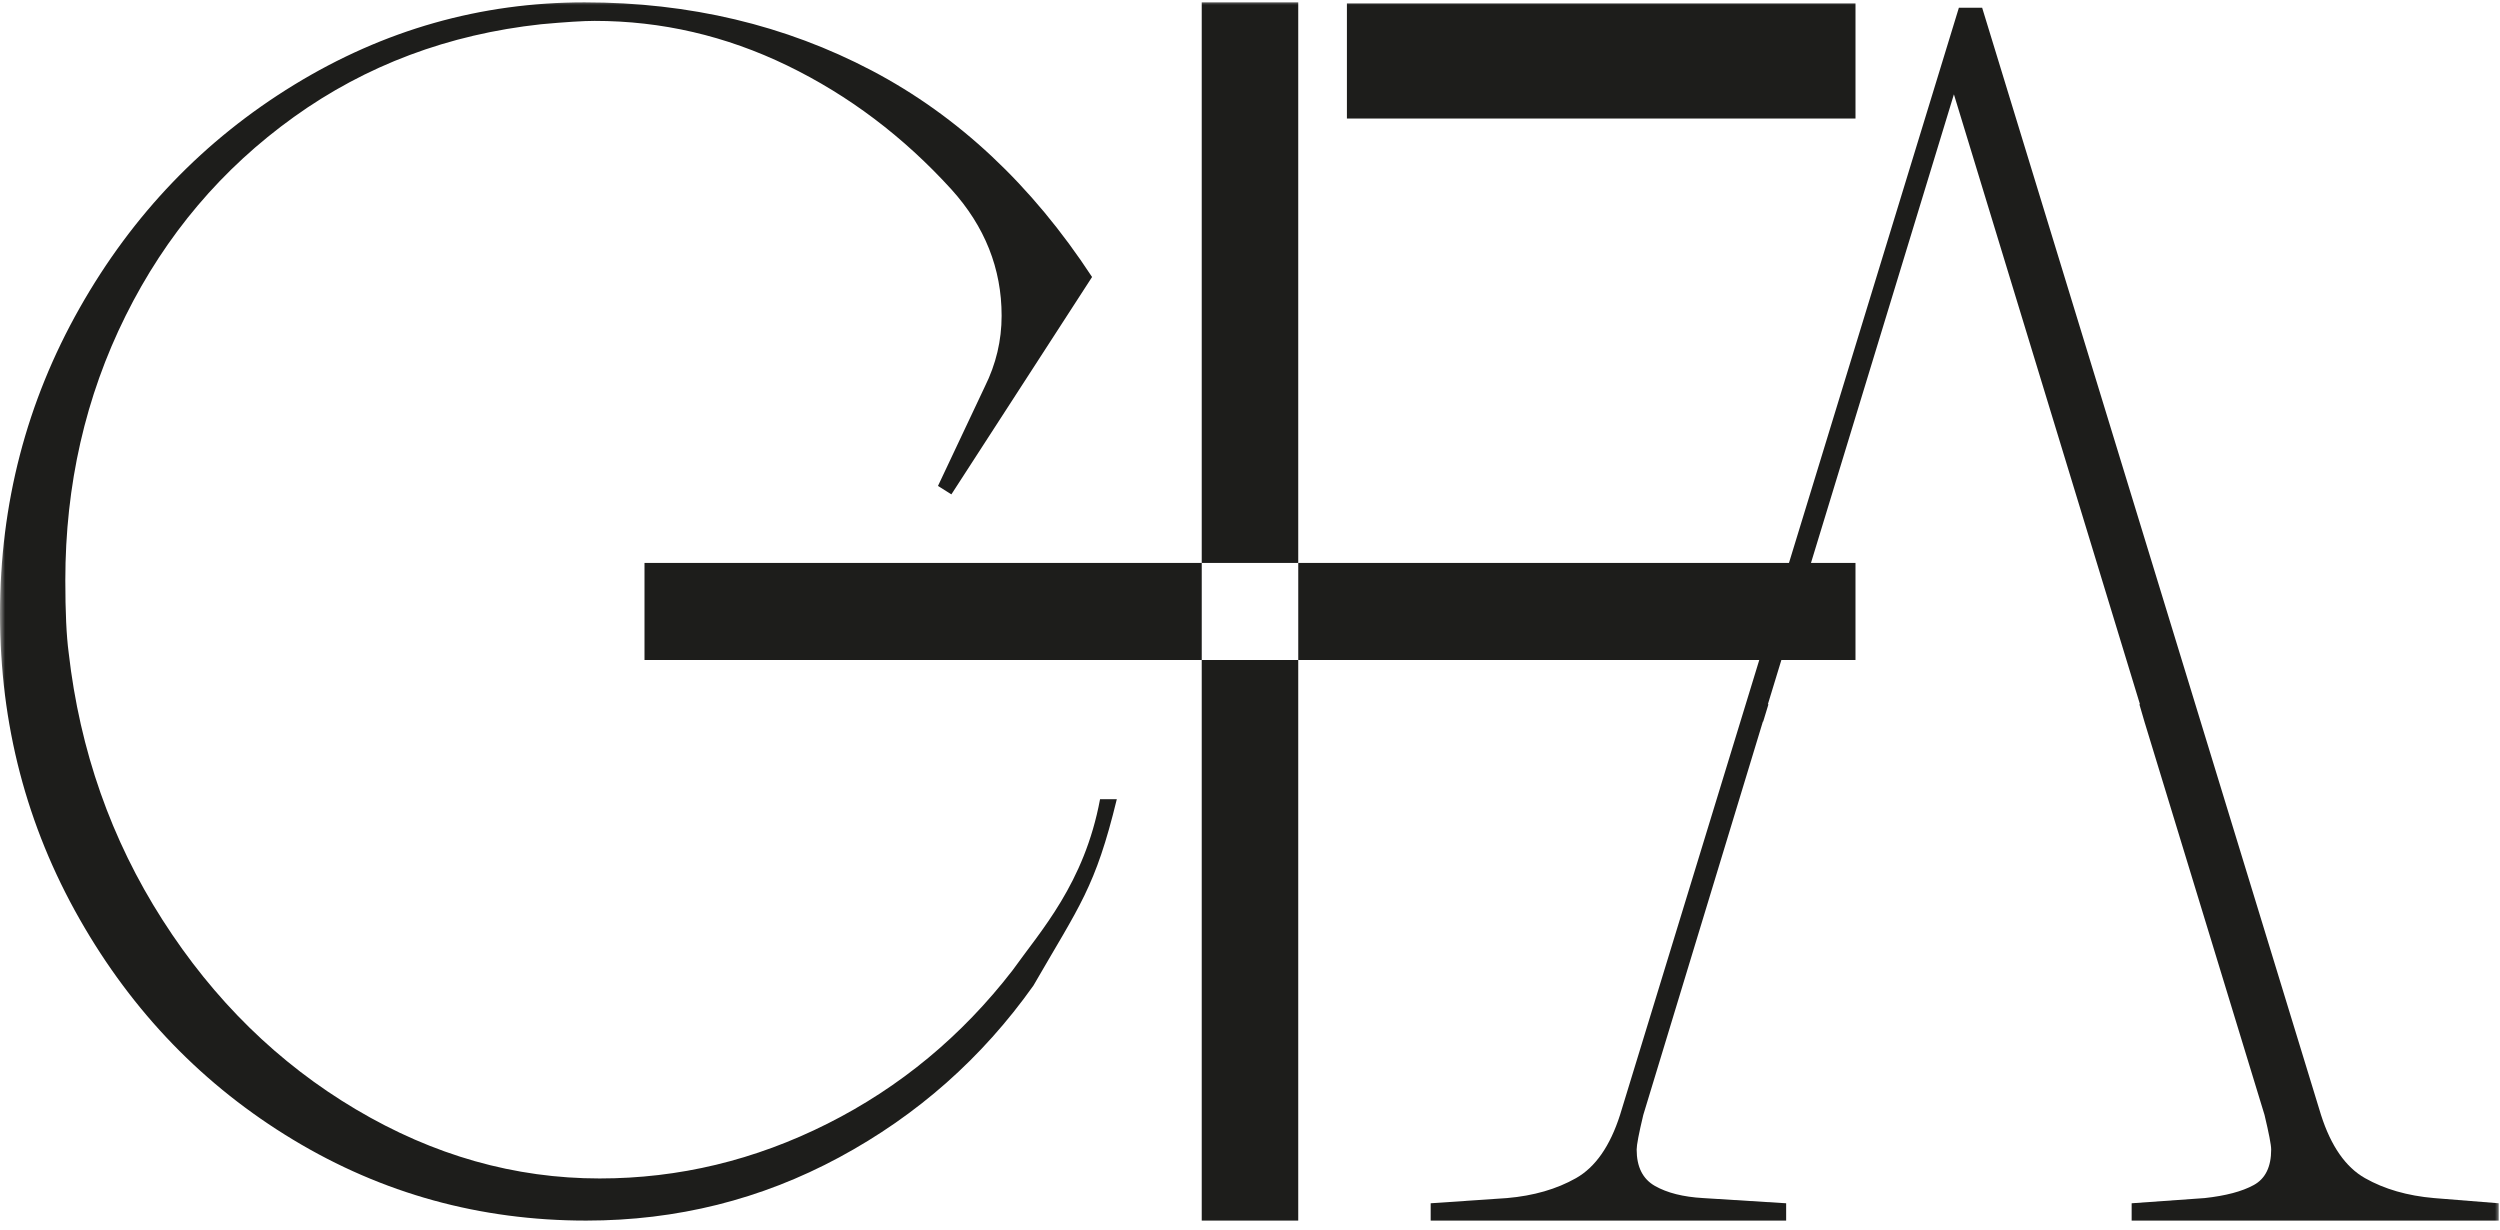 <svg width="250" height="123" viewBox="0 0 250 123" fill="none" xmlns="http://www.w3.org/2000/svg">
<defs>
  <mask id="Bmask" x="0" y="0" width="250" height="123">
    <rect class="blacklogo" x="0" y="0" fill="#fff" width="250" height="123"/>
  </mask>
</defs>
<g fill="#1D1D1B" mask="url(#Bmask)">
  <path d="M58.624 122.059C67.669 122.059 76.098 119.953 83.916 115.74C91.731 111.528 98.208 105.799 103.345 98.554C107.966 90.541 109.53 88.771 111.681 79.921H110.005C108.44 88.346 104.057 93.098 101.251 97.038C96.17 103.609 90 108.722 82.744 112.37C75.483 116.022 67.891 117.846 59.964 117.846C51.477 117.846 43.354 115.545 35.593 110.939C27.83 106.333 21.381 100.014 16.247 91.982C11.11 83.953 7.983 75.048 6.868 65.275C6.642 63.591 6.532 61.176 6.532 58.03C6.532 48.483 8.543 39.663 12.562 31.576C16.582 23.487 22.193 16.861 29.396 11.693C36.598 6.527 44.831 3.436 54.102 2.425C56.557 2.201 58.344 2.089 59.462 2.089C66.161 2.089 72.58 3.578 78.723 6.553C84.863 9.53 90.335 13.659 95.139 18.938C98.488 22.645 100.162 26.858 100.162 31.576C100.162 34.048 99.604 36.407 98.488 38.652L93.798 48.594L95.139 49.436L109.207 27.7C103.177 18.491 95.834 11.609 87.182 7.059C78.527 2.51 68.951 0.235 58.456 0.235C48.073 0.235 38.383 2.988 29.396 8.491C20.406 13.997 13.258 21.44 7.956 30.817C2.651 40.198 0 50.392 0 61.4C0 72.41 2.651 82.576 7.956 91.898C13.258 101.223 20.377 108.58 29.312 113.972C38.244 119.363 48.014 122.059 58.624 122.059"/>
  <path d="M249.873 122.059V120.327L243.396 119.807C240.737 119.576 238.438 118.912 236.501 117.814C234.563 116.718 233.098 114.608 232.1 111.49L198.214 0.771H195.889L162.005 111.49C161.007 114.608 159.538 116.718 157.602 117.814C155.663 118.912 153.367 119.576 150.71 119.807L143.068 120.327V122.059H178.615V120.327L170.309 119.807C168.315 119.694 166.71 119.286 165.493 118.594C164.273 117.9 163.666 116.688 163.666 114.955C163.666 114.495 163.886 113.34 164.33 111.49L176.289 72.157H176.318L176.846 70.424H176.788L195.391 9.434L213.995 70.424H213.936L214.492 72.33H214.494L226.452 111.49C226.893 113.34 227.117 114.495 227.117 114.955C227.117 116.688 226.536 117.873 225.373 118.506C224.21 119.144 222.575 119.576 220.473 119.807L213.165 120.327V122.059H249.873Z"/>
  <path d="M185.549 56.293H129.826V66H185.549V56.293Z"/>
  <path d="M185.55 0.342H134.691V11.853H185.55V0.342Z"/>
  <path d="M120.173 56.293H129.824V0.235H120.173V56.293Z"/>
  <path d="M120.173 122.059H129.824V66H120.173V122.059Z"/>
  <path d="M64.45 66H120.174V56.293H64.45V66Z"/>
</g>
</svg>
